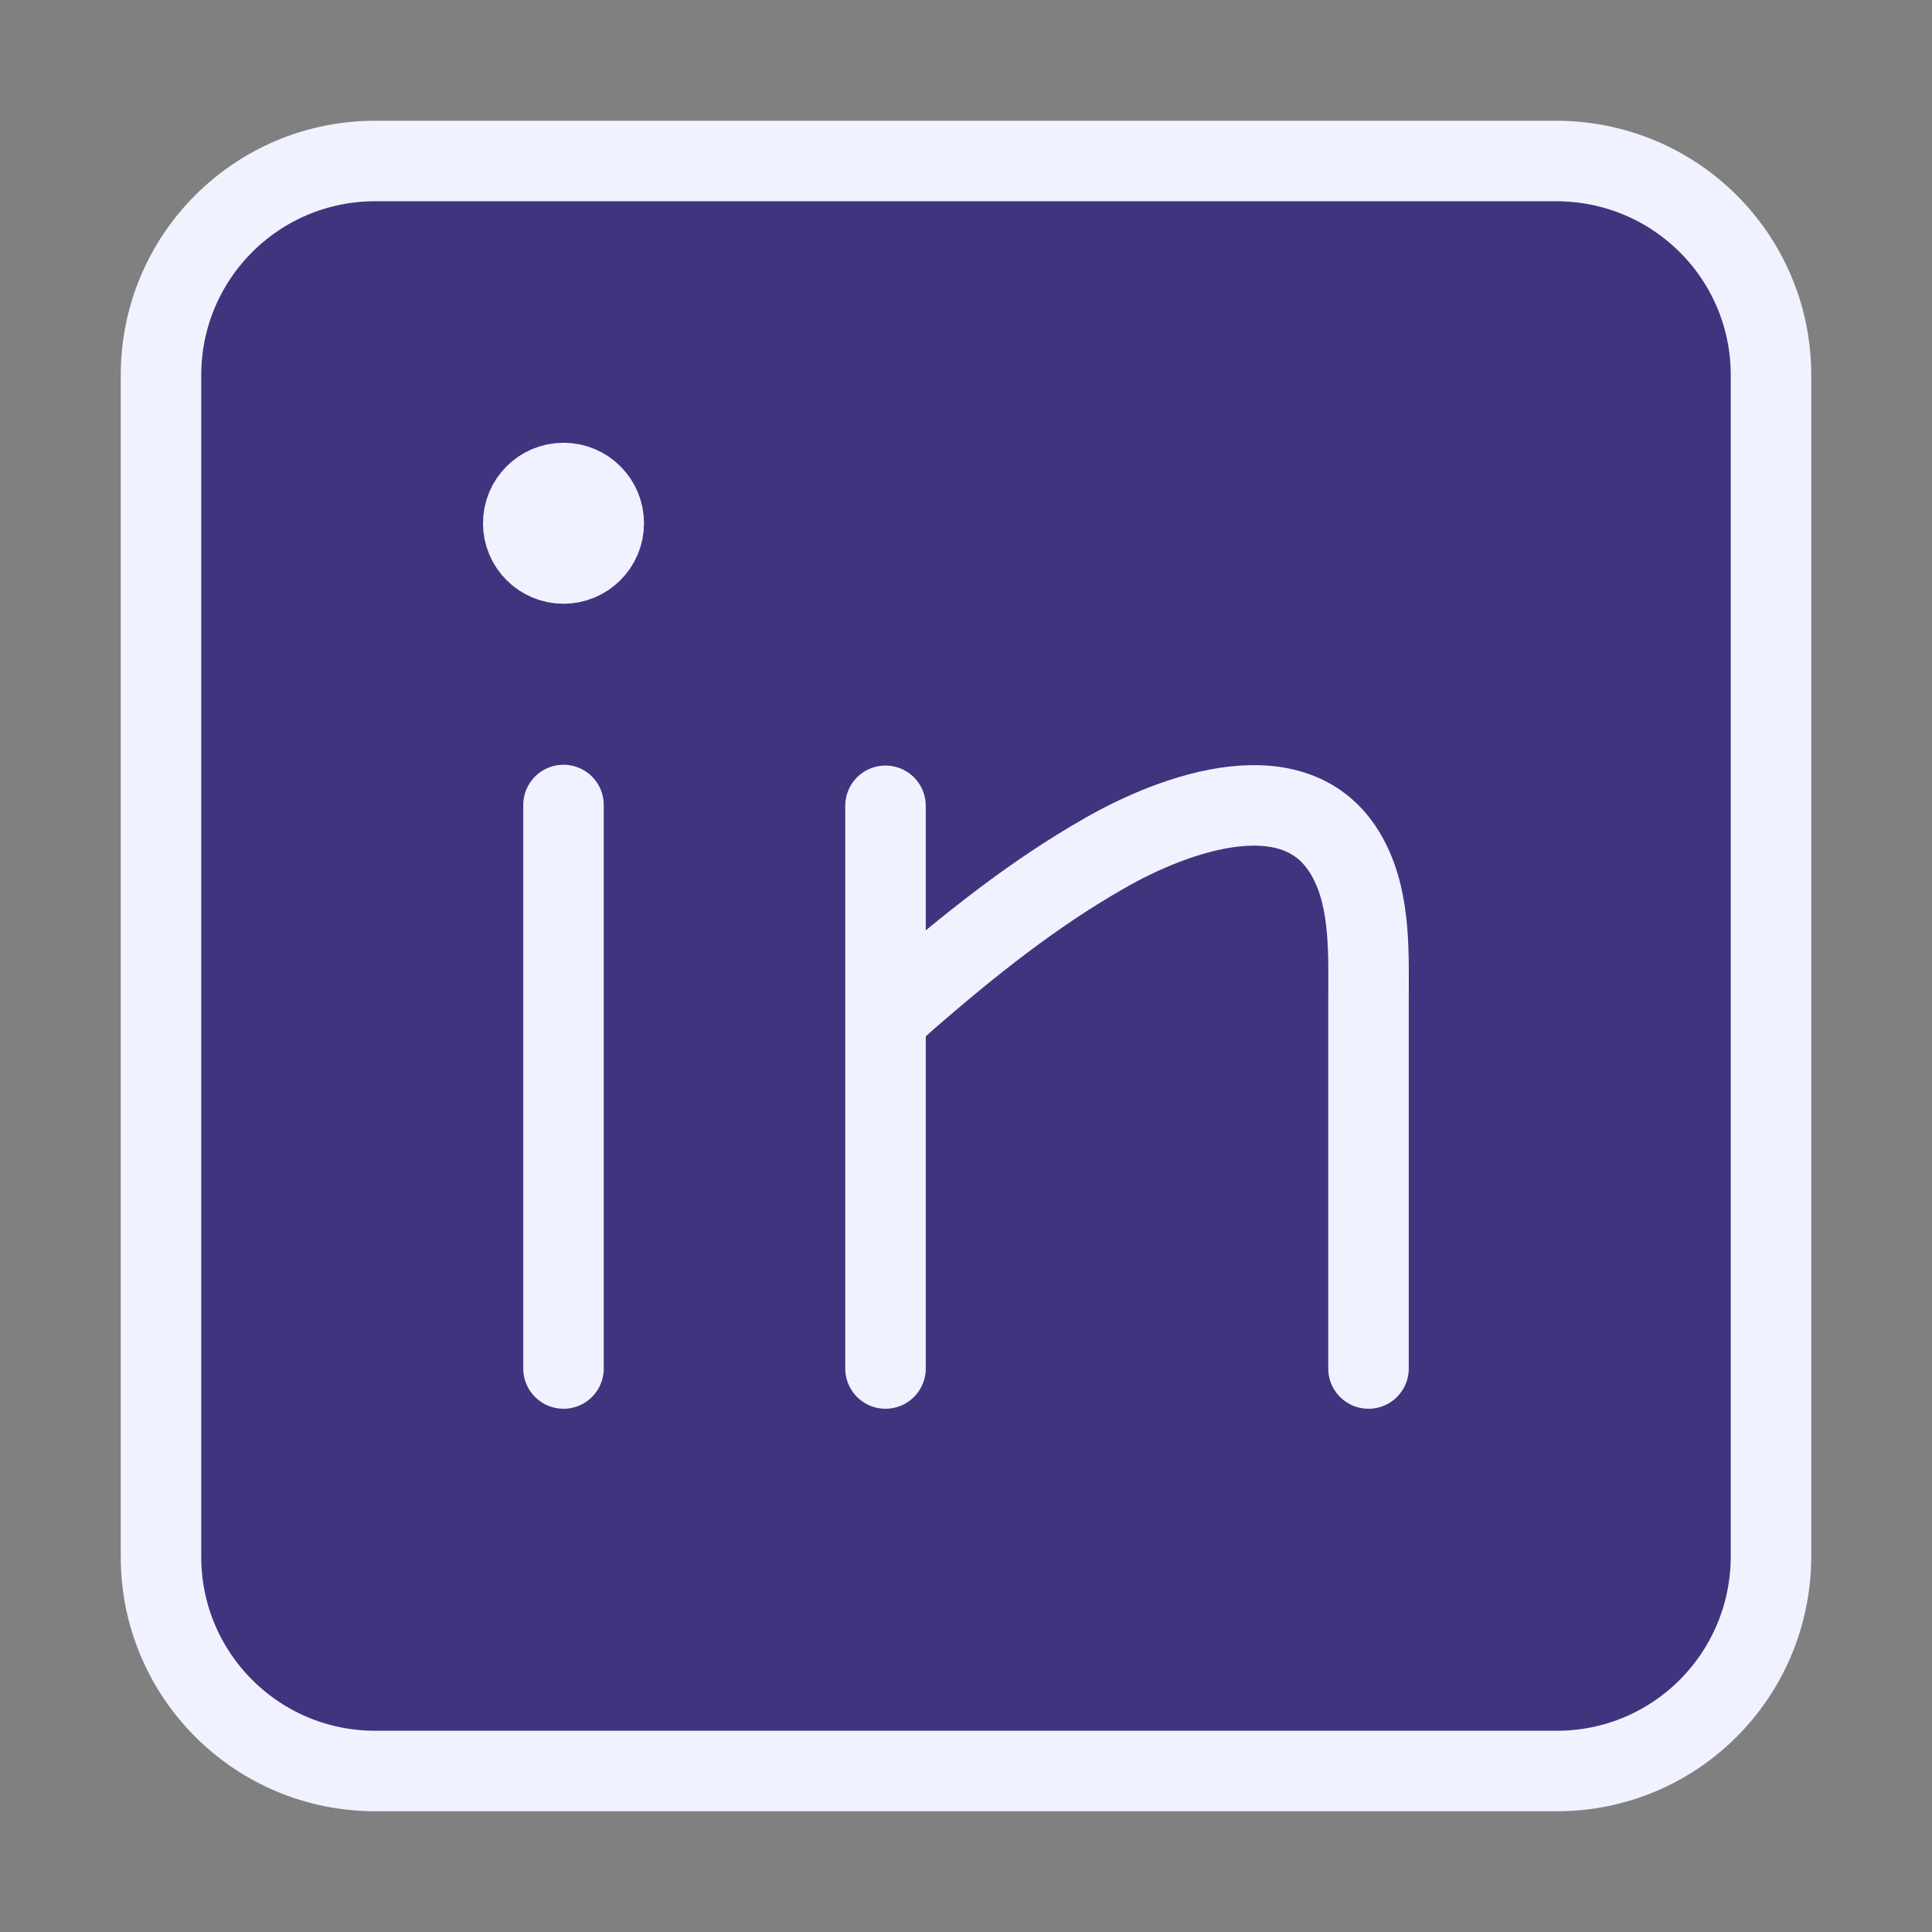 <svg width="48" height="48" viewBox="0 0 48 48" fill="none" xmlns="http://www.w3.org/2000/svg">
<rect x="0" y="0" width="48" height="48" fill="#808080" stroke="none"/>
<path d="M38.68 44H9.32C6.38 44 4 41.62 4 38.68V9.32C4 6.38 6.38 4 9.32 4H38.66C41.62 4 44 6.38 44 9.32V38.66C44 41.62 41.62 44 38.68 44Z" fill="#41347F" stroke="#F0F3FF" stroke-width="2" stroke-miterlimit="10" stroke-linecap="round" stroke-linejoin="round"/>
<path d="M14 20V34" stroke="#F0F3FF" stroke-width="2" stroke-miterlimit="10" stroke-linecap="round" stroke-linejoin="round"/>
<path d="M34 34C34 34 34 24.9 34 24.88C34 23.74 34.06 22.42 33.52 21.38C32.32 19.02 29.14 20.22 27.44 21.2C25.68 22.2 24.08 23.48 22.56 24.8C22.38 24.96 22.18 25.14 22 25.3V20.02V34" stroke="#F0F3FF" stroke-width="2" stroke-miterlimit="10" stroke-linecap="round" stroke-linejoin="round"/>
<path d="M14 14C14.552 14 15 13.552 15 13C15 12.448 14.552 12 14 12C13.448 12 13 12.448 13 13C13 13.552 13.448 14 14 14Z" stroke="#F0F3FF" stroke-width="2" stroke-miterlimit="10" stroke-linecap="round" stroke-linejoin="round"/>
</svg>
